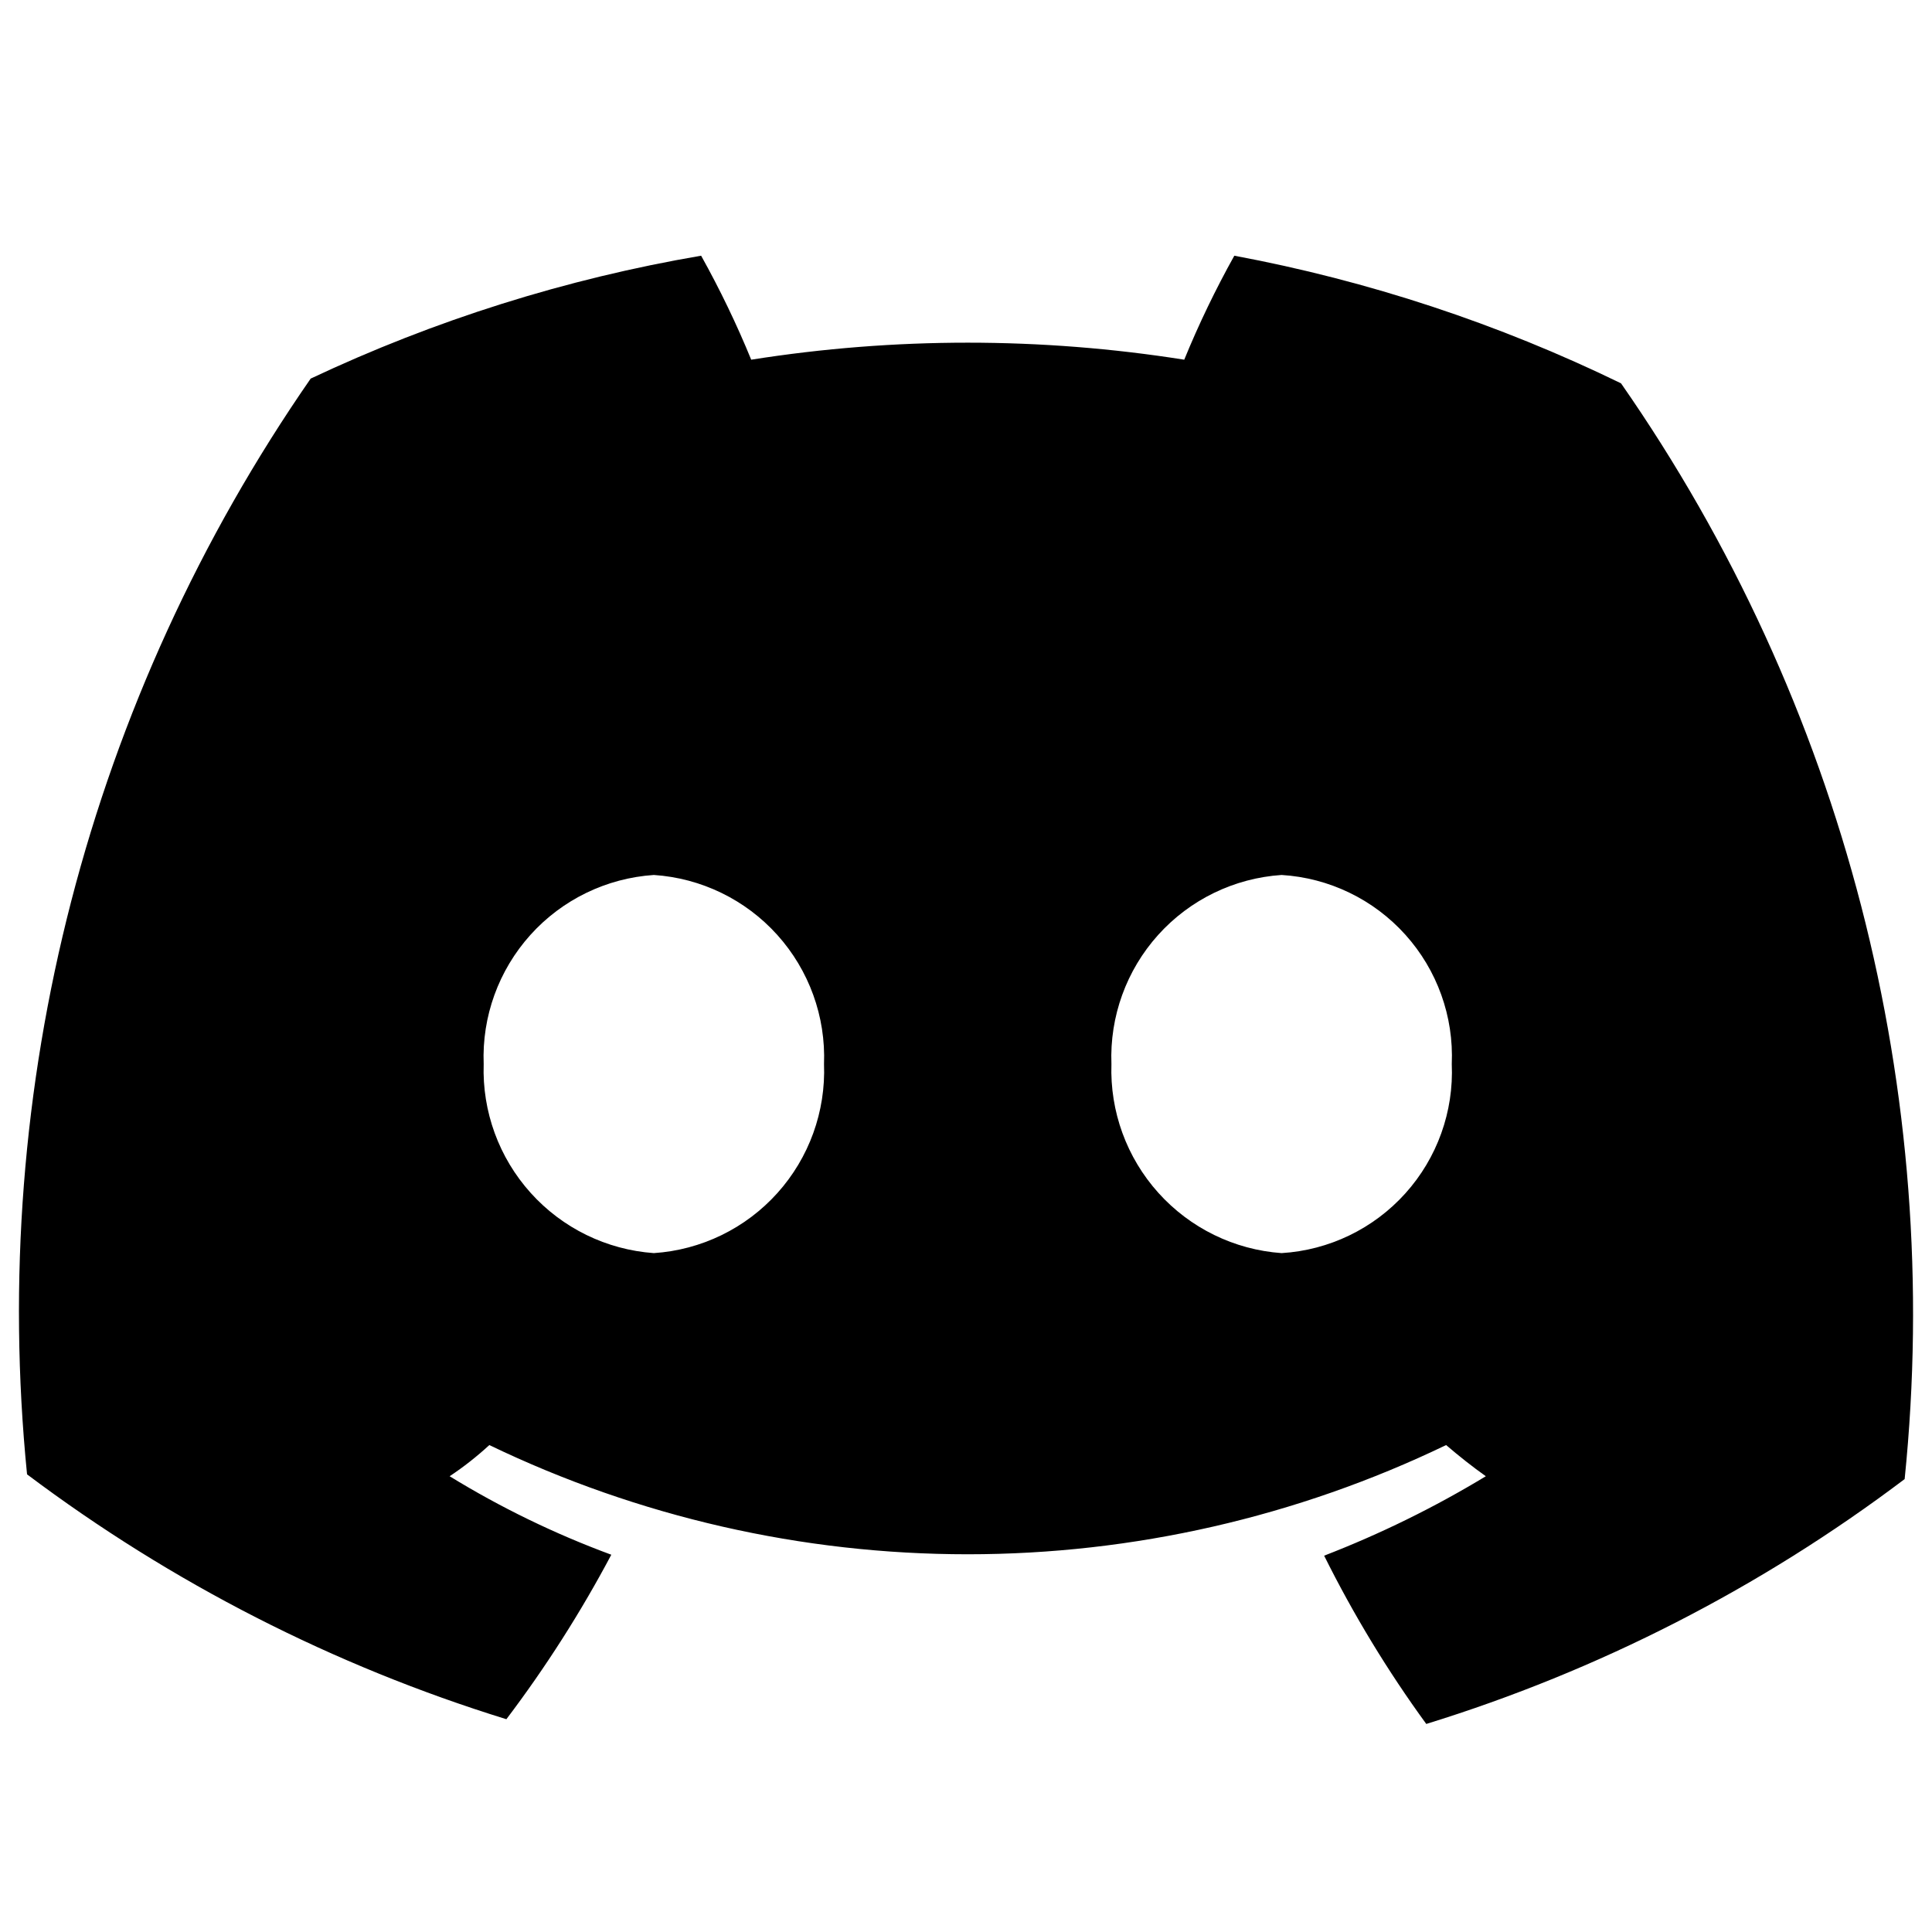 <svg width="51" height="51" viewBox="0 0 51 51" fill="none" xmlns="http://www.w3.org/2000/svg">
<g clip-path="url(#clip0_172_324)">
<path d="M32.583 6.75C32.088 7.638 31.646 8.554 31.261 9.495C27.474 8.896 23.617 8.896 19.83 9.495C19.445 8.554 19.003 7.638 18.508 6.75C14.941 7.359 11.473 8.451 8.201 9.994C2.348 18.441 -0.306 28.694 0.714 38.919C4.528 41.786 8.808 43.973 13.367 45.383C14.405 44.012 15.331 42.56 16.137 41.041C14.65 40.492 13.22 39.798 11.869 38.969C12.24 38.723 12.59 38.447 12.917 38.146C16.857 40.043 21.173 41.029 25.546 41.029C29.918 41.029 34.234 40.043 38.174 38.146C38.523 38.445 38.872 38.72 39.222 38.969C37.864 39.792 36.435 40.493 34.954 41.066C35.727 42.619 36.628 44.105 37.65 45.508C42.202 44.103 46.475 41.916 50.278 39.044C51.322 28.817 48.666 18.555 42.791 10.119C39.555 8.544 36.121 7.411 32.583 6.75ZM17.26 33.079C16.011 32.99 14.845 32.42 14.008 31.489C13.17 30.558 12.726 29.339 12.768 28.088C12.719 26.835 13.162 25.613 14.001 24.68C14.839 23.748 16.009 23.18 17.26 23.097C18.511 23.18 19.68 23.748 20.519 24.68C21.358 25.613 21.8 26.835 21.752 28.088C21.8 29.341 21.358 30.564 20.519 31.496C19.68 32.428 18.511 32.996 17.26 33.079ZM33.831 33.079C32.582 32.99 31.417 32.42 30.579 31.489C29.741 30.558 29.297 29.339 29.339 28.088C29.291 26.835 29.733 25.613 30.572 24.68C31.411 23.748 32.58 23.18 33.831 23.097C35.085 23.174 36.258 23.74 37.098 24.674C37.938 25.607 38.378 26.833 38.323 28.088C38.378 29.343 37.938 30.569 37.098 31.502C36.258 32.436 35.085 33.002 33.831 33.079Z" fill="black"/>
</g>
<defs>
<clipPath id="clip0_172_324">
<rect width="50" height="50" fill="white" transform="translate(0.5 0.5)"/>
</clipPath>
</defs>
</svg>

